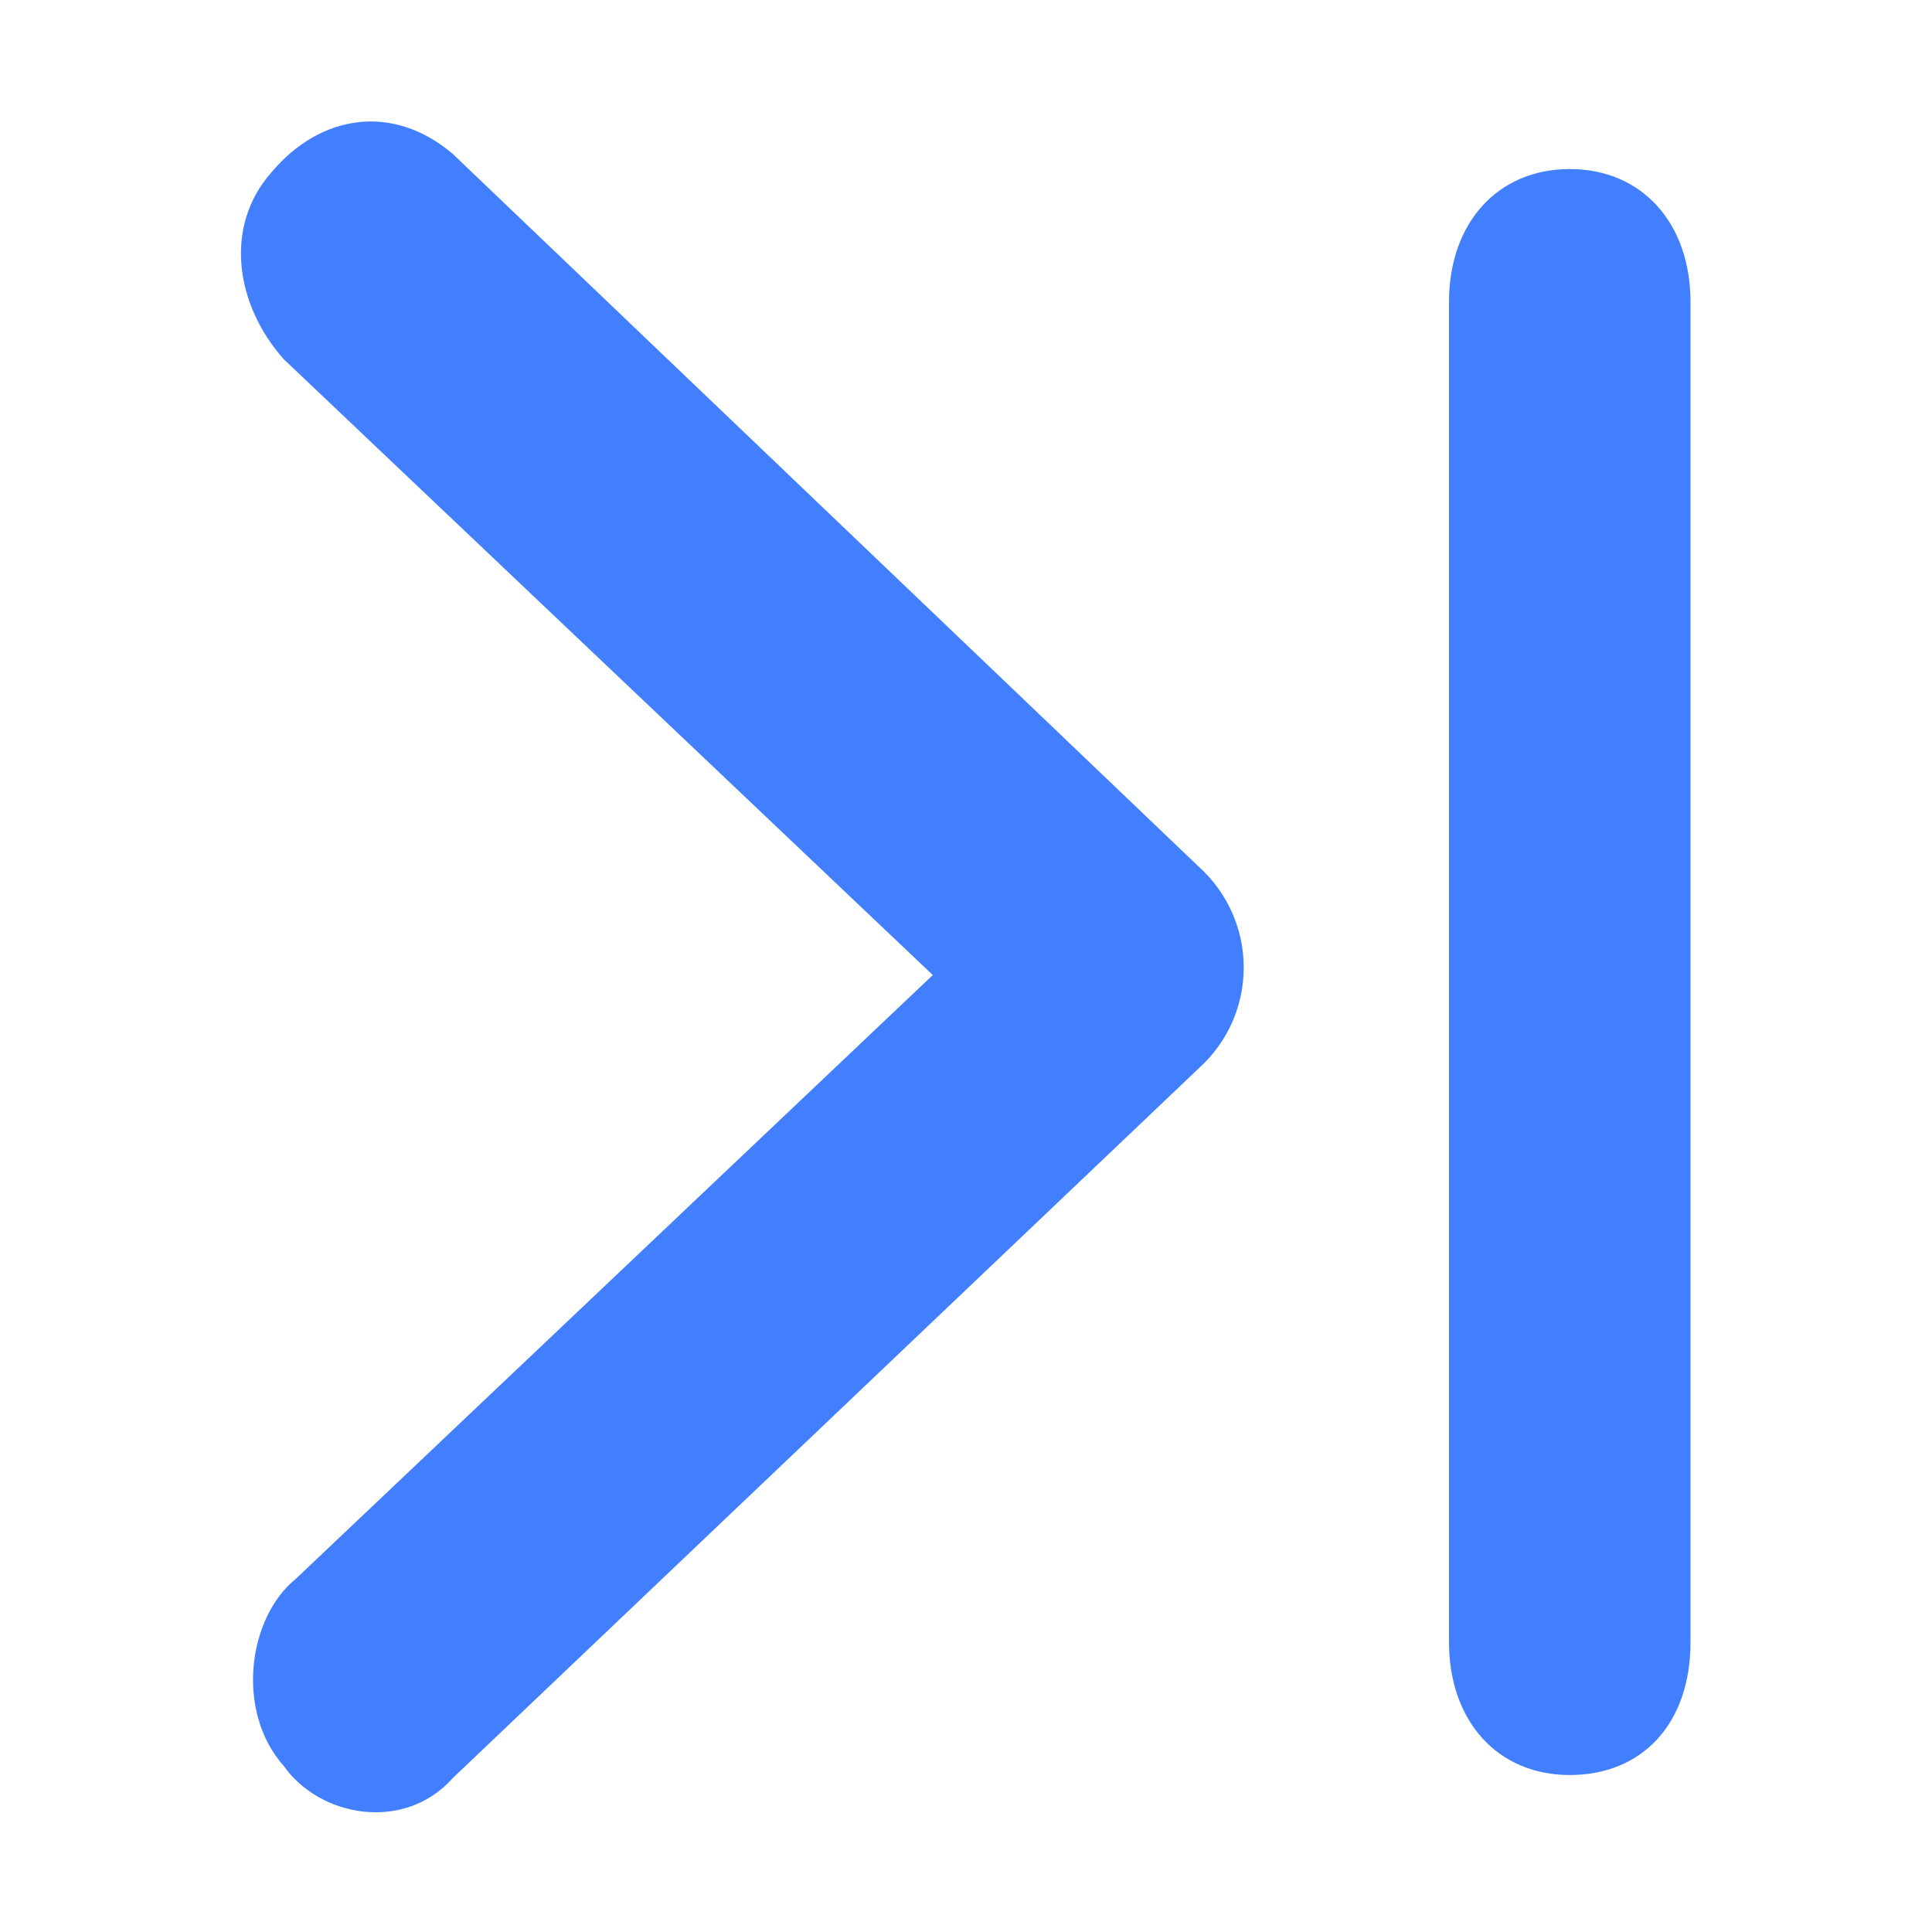 <?xml version="1.0" encoding="utf-8"?>
<!-- Generator: Adobe Illustrator 22.0.0, SVG Export Plug-In . SVG Version: 6.00 Build 0)  -->
<svg version="1.1" id="图层_1" xmlns="http://www.w3.org/2000/svg" xmlns:xlink="http://www.w3.org/1999/xlink" x="0px" y="0px"
	 viewBox="0 0 64 64" style="enable-background:new 0 0 64 64;" xml:space="preserve">
<style type="text/css">
	.st0{fill:#427FFF;}
</style>
<path class="st0" d="M52,5.6L52,5.6c2.4,0,4,1.8,4,4.4v44.4c0,2.7-1.6,4.4-4,4.4l0,0c-2.4,0-4-1.8-4-4.4V10C48,7.4,49.6,5.6,52,5.6z
	"/>
<path class="st0" d="M15,5.1l24.7,23.6c2,1.8,2,4.9,0,6.7L15,58.9c-1.6,1.8-4.4,1.3-5.6-0.4l0,0c-1.6-1.8-1.2-4.9,0.4-6.2l21.1-20
	L9.4,11.9c-1.6-1.8-2-4.4-0.4-6.2l0,0C10.6,3.8,13,3.4,15,5.1z"/>
</svg>
